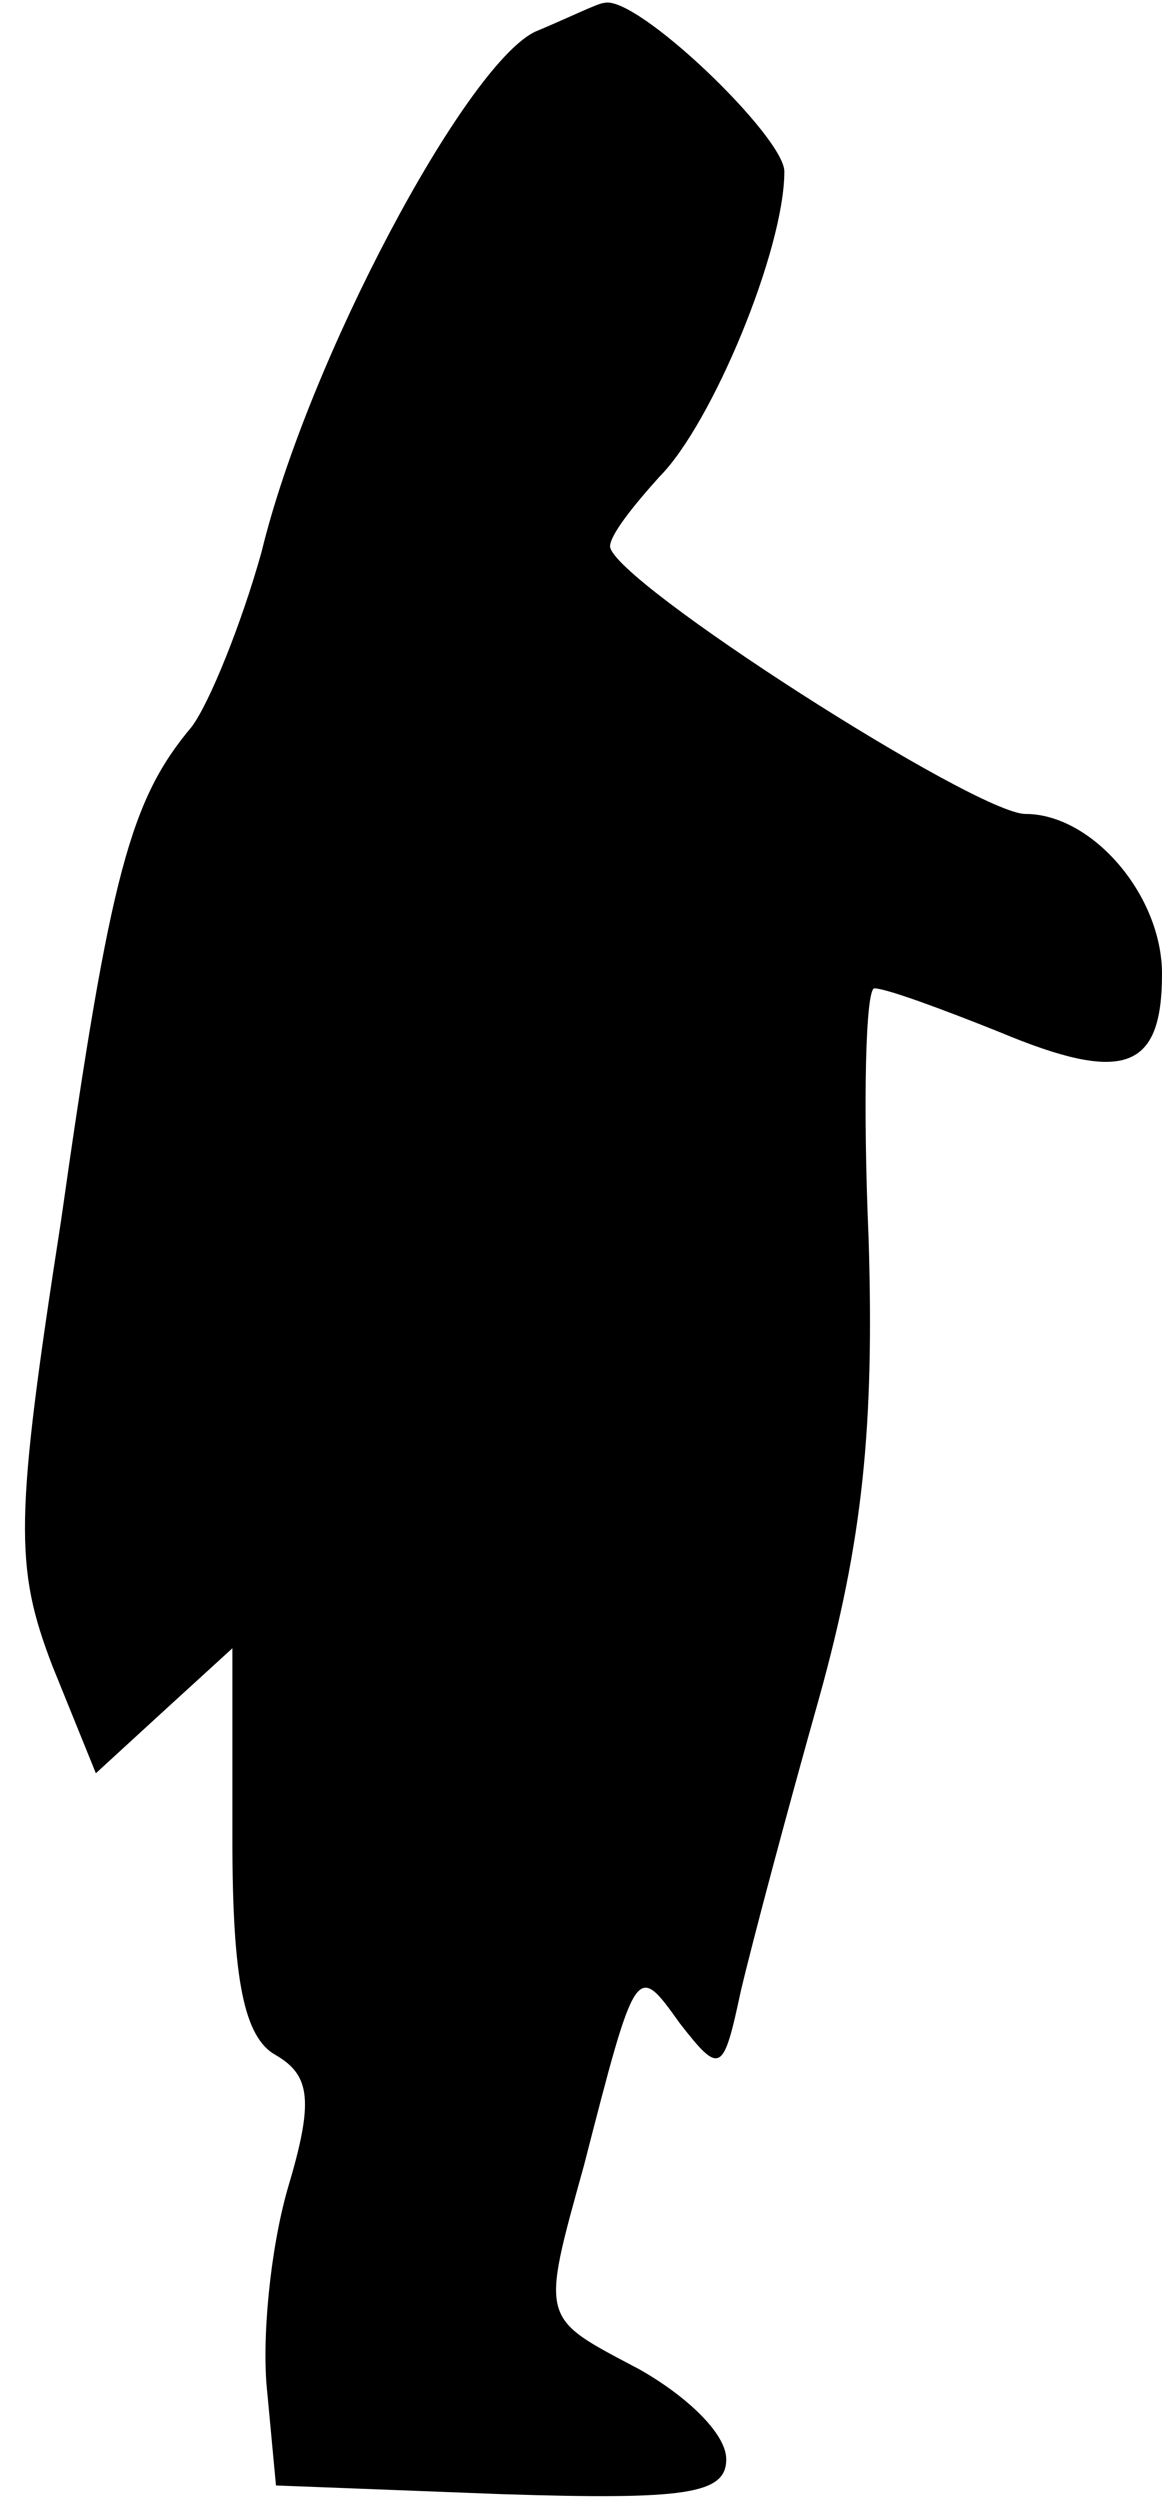 <?xml version="1.0" standalone="no"?>
<!DOCTYPE svg PUBLIC "-//W3C//DTD SVG 20010904//EN"
 "http://www.w3.org/TR/2001/REC-SVG-20010904/DTD/svg10.dtd">
<svg version="1.0" xmlns="http://www.w3.org/2000/svg"
 width="40pt" height="86pt" viewBox="0 0 40 86"
 preserveAspectRatio="xMidYMid meet">
<g transform="translate(0,86) scale(0.1,-0.1)"
fill="#000000" stroke="none">
<path fill="#000000" stroke="none" d="M184 849 c-24 -12 -78 -113 -94 -179
-7 -25 -18 -52 -24 -60 -21 -25 -28 -50 -45 -170 -16 -103 -16 -119 -3 -153
l15 -37 24 22 23 21 0 -66 c0 -48 4 -68 15 -74 12 -7 13 -16 4 -46 -6 -21 -9
-52 -7 -70 l3 -32 78 -3 c63 -2 77 0 77 12 0 9 -14 22 -30 31 -34 18 -34 16
-19 70 18 70 18 70 33 49 14 -18 15 -17 21 11 4 17 16 62 27 101 15 54 19 93
17 158 -2 47 -1 86 2 86 4 0 23 -7 43 -15 43 -18 56 -13 56 20 0 27 -24 55
-47 55 -17 0 -142 80 -143 92 0 4 8 14 17 24 18 18 43 78 43 105 0 12 -51 61
-62 58 -2 0 -12 -5 -24 -10z"/>
</g>
</svg>
